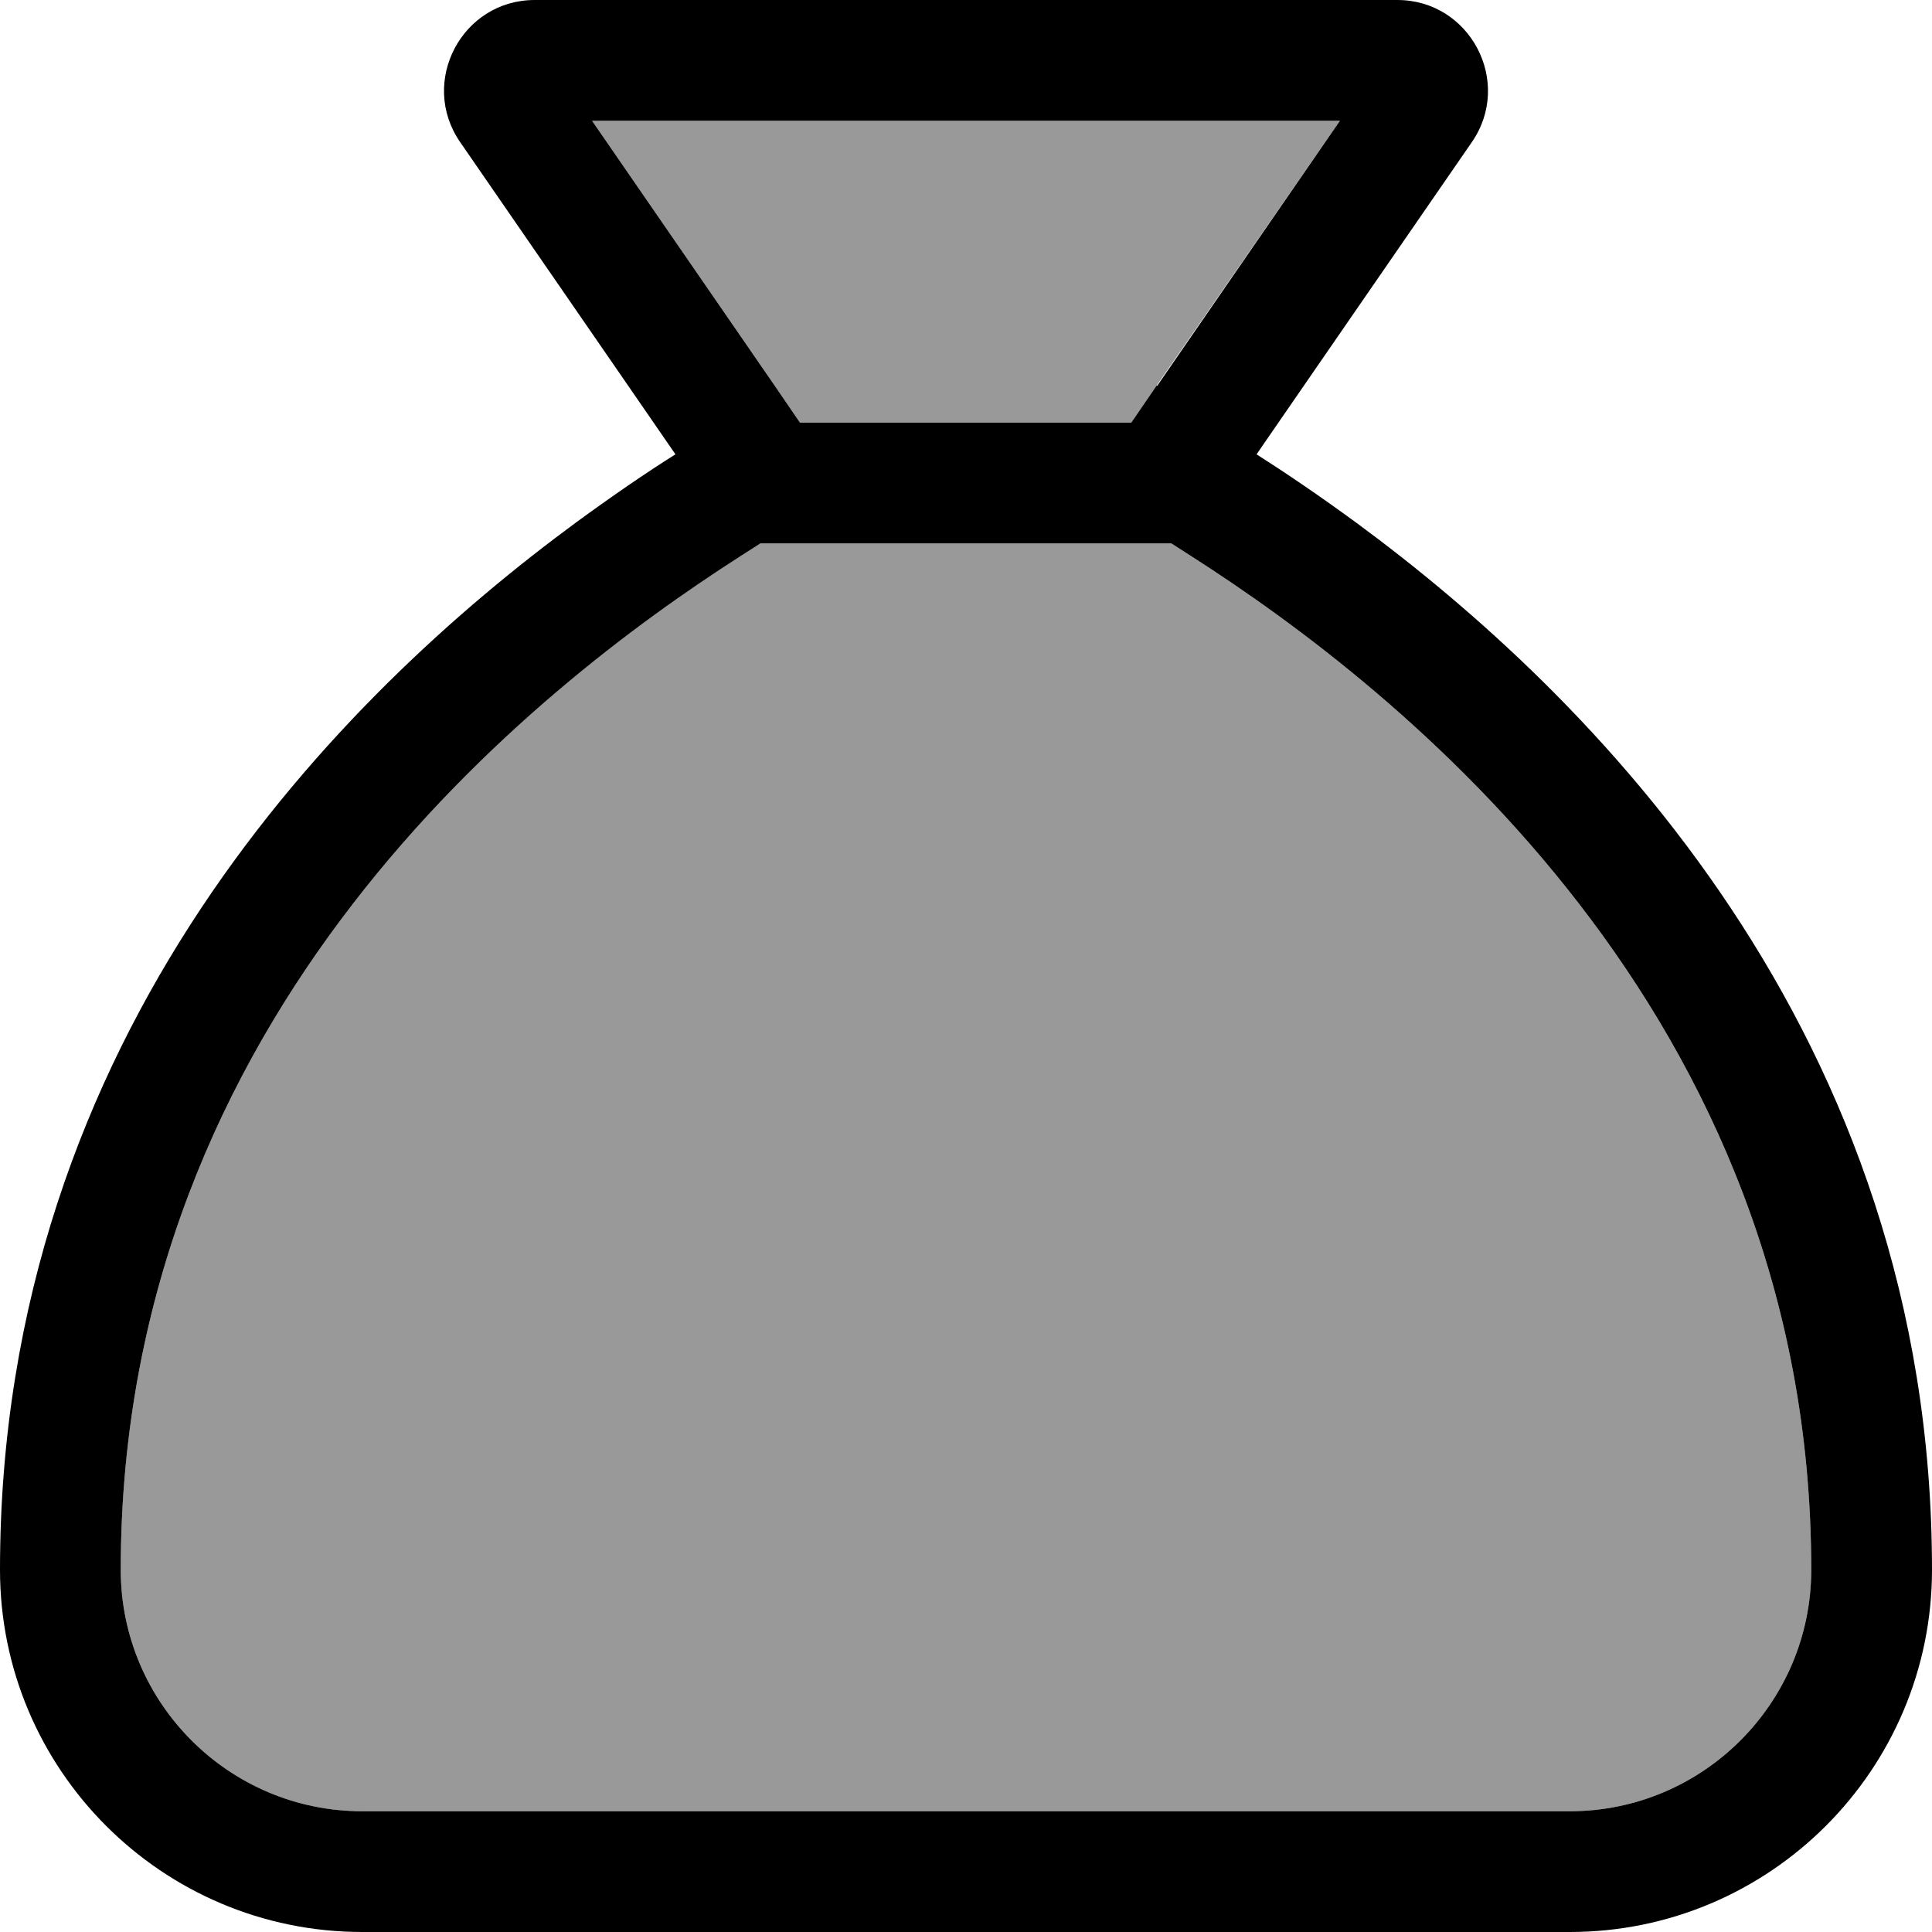 <svg xmlns="http://www.w3.org/2000/svg" viewBox="0 0 512 512"><defs><style>.fa-secondary{opacity:.4}</style></defs><path class="fa-secondary" d="M32 416c0 35.3 28.7 64 64 64l320 0c35.3 0 64-28.7 64-64c0-147.7-109.4-233.5-164.3-268.6l-5.3-3.4-109 0-5.3 3.4C141.4 182.5 32 268.3 32 416zM156.9 32l48.4 70.2 6.7 9.8 87.8 0 6.7-9.8L355.1 32 156.9 32z"/><path class="fa-primary" d="M310.5 144l-109 0-5.3 3.4C141.4 182.5 32 268.3 32 416c0 35.3 28.7 64 64 64l320 0c35.3 0 64-28.7 64-64c0-147.7-109.4-233.5-164.3-268.6l-5.3-3.4zm-3.8-41.8L355.1 32 156.9 32l48.4 70.2 6.7 9.8 87.8 0 6.7-9.8zM0 416C0 273.4 91.2 183.7 152.6 138.5c9.7-7.1 18.6-13.2 26.4-18.1L160.8 94 121.9 37.6C111 21.7 122.4 0 141.7 0L370.3 0c19.3 0 30.7 21.7 19.8 37.6L351.2 94 333 120.4c7.7 4.9 16.7 11 26.4 18.1C420.8 183.7 512 273.4 512 416c0 53-43 96-96 96L96 512c-53 0-96-43-96-96z"/></svg>